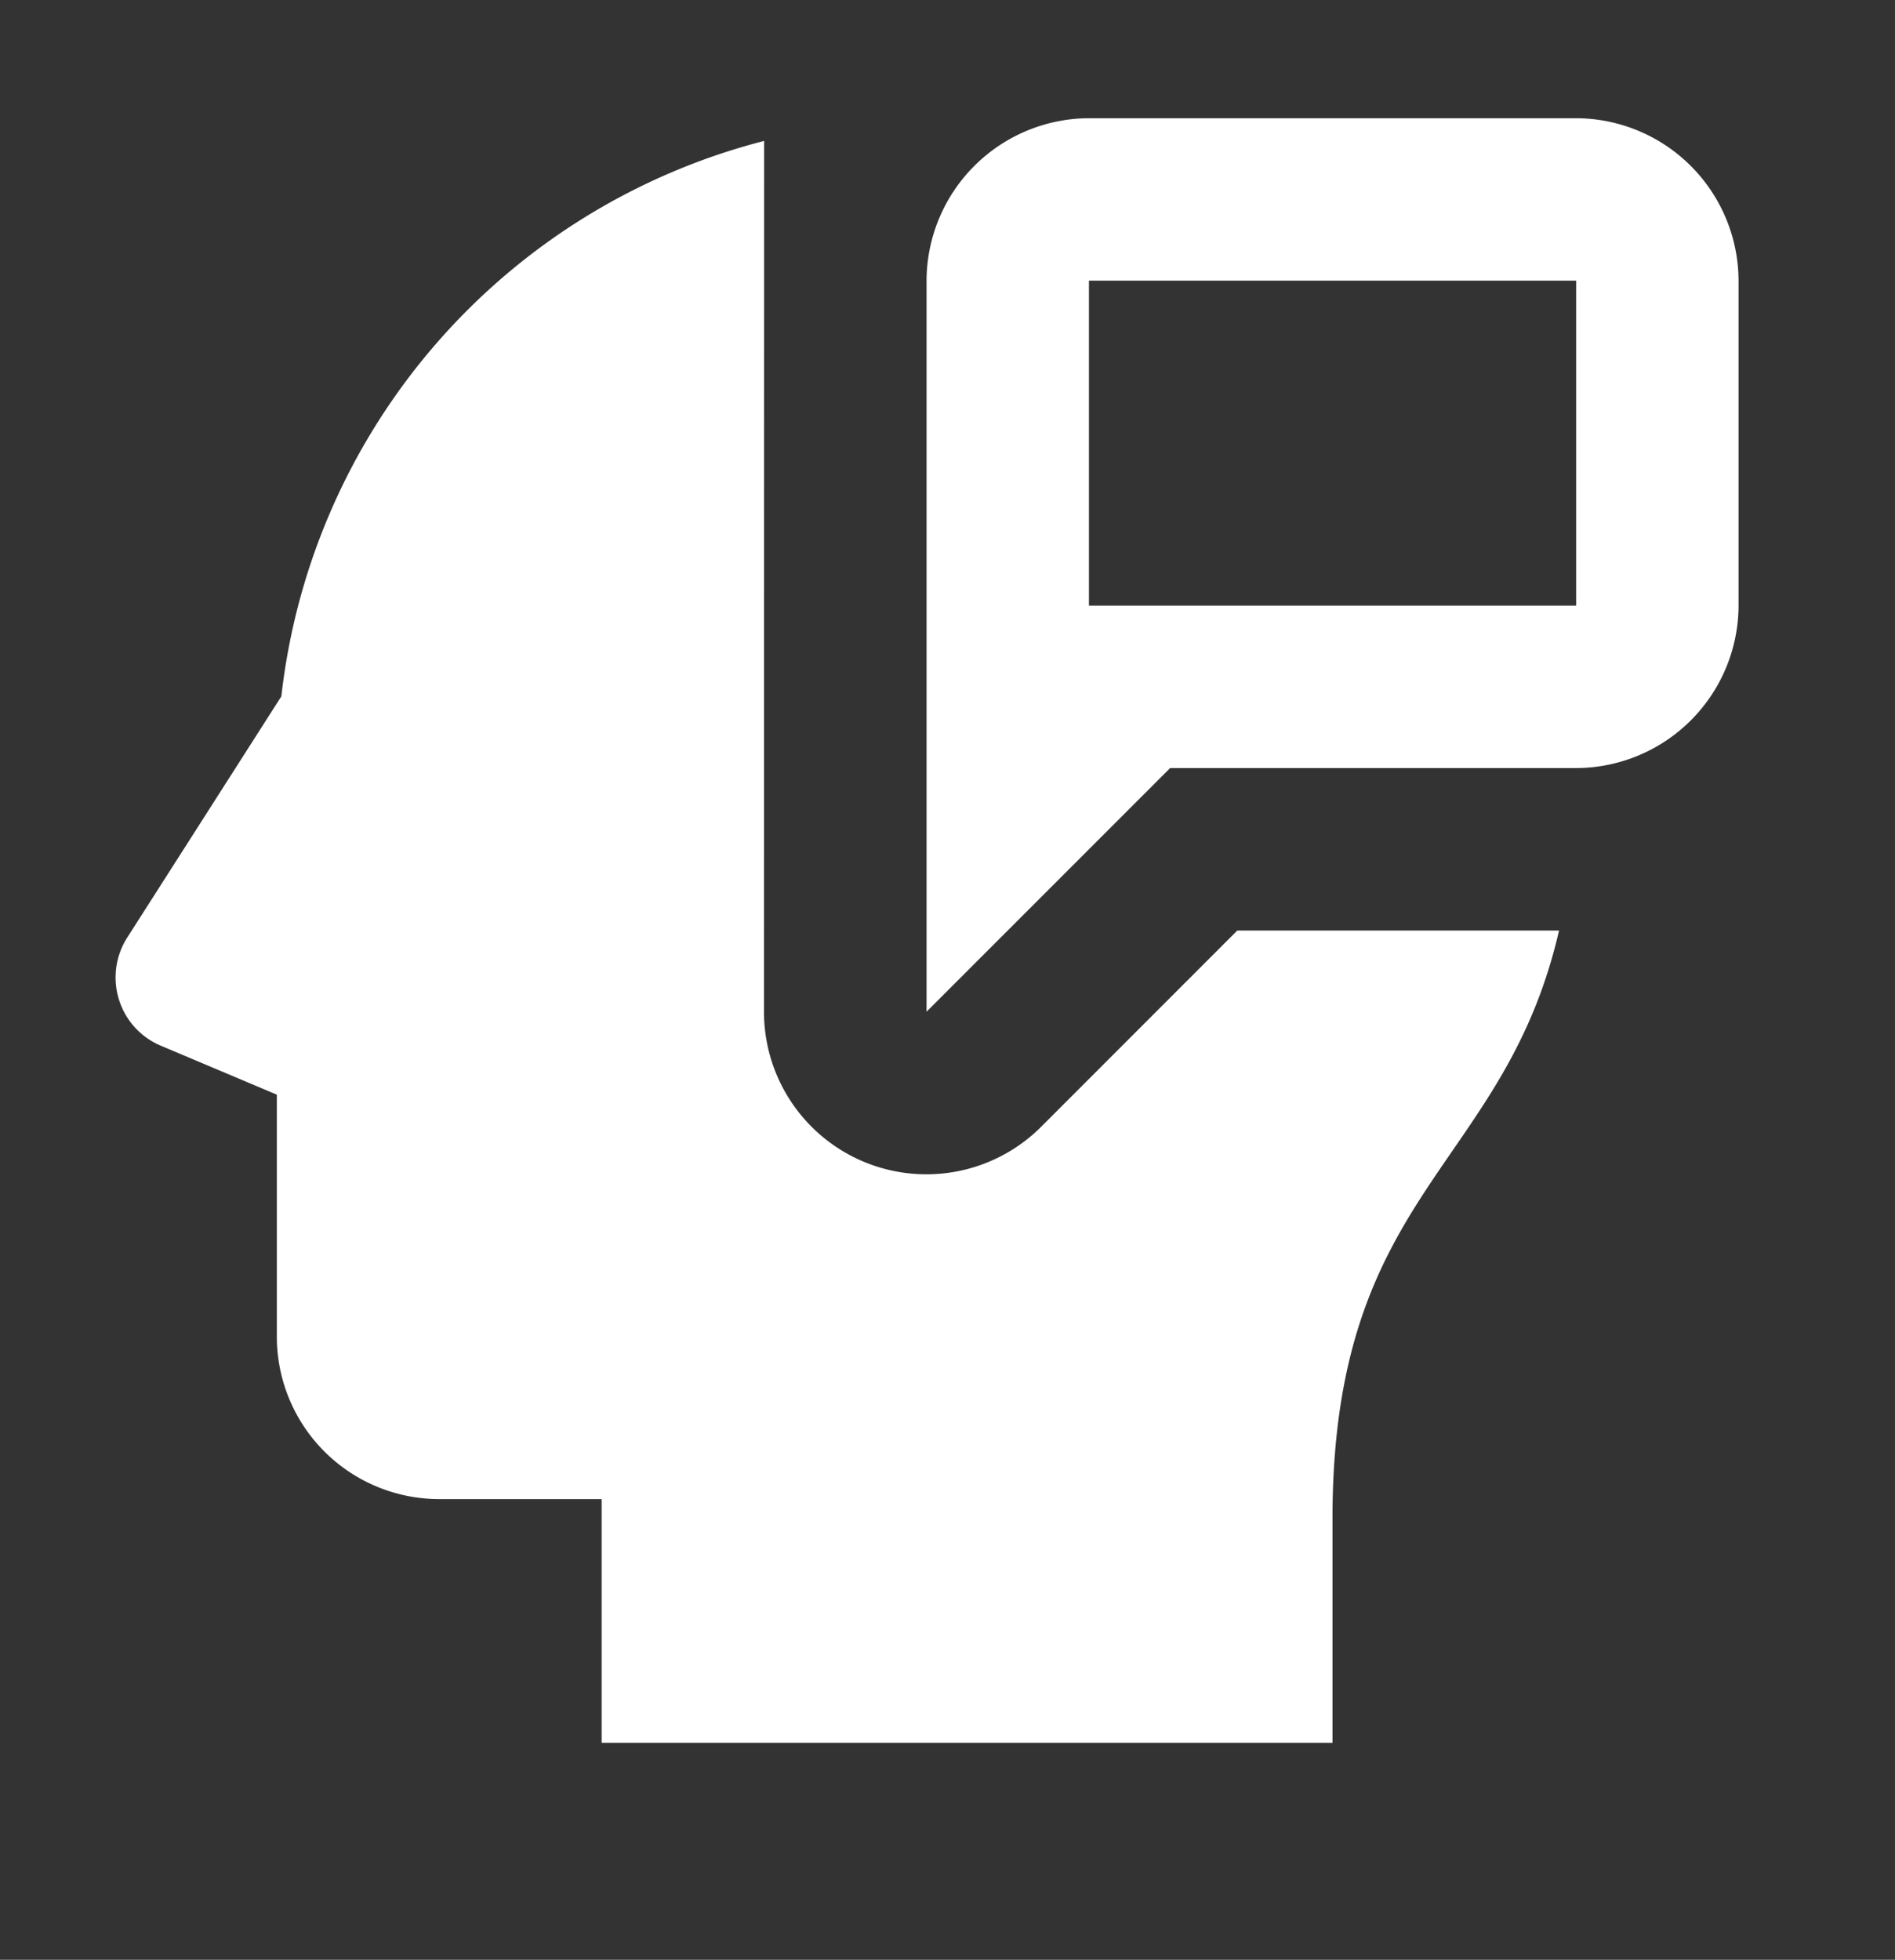 <svg xmlns="http://www.w3.org/2000/svg" xmlns:xlink="http://www.w3.org/1999/xlink" width="36.896" height="38.147" viewBox="0 0 36.896 38.147">
  <rect x="0" y="0" width="36.896" height="38.147" fill="#333333" stroke="none"/>
  <defs>
    <clipPath id="clip-path">
      <rect id="Rectangle_120" data-name="Rectangle 120" width="36.896" height="38.147" fill="none"/>
    </clipPath>
  </defs>
  <g id="support-icon" clip-path="url(#clip-path)">
    <path id="Path_41" data-name="Path 41" d="M1765.538-6347.338h9.486v6.325h-9.486Zm-6.324-2.72a12.62,12.62,0,0,0-9.4,10.811l-3,4.694a1.443,1.443,0,0,0-.162,1.208,1.436,1.436,0,0,0,.819.9l2.255.951v4.71a3.162,3.162,0,0,0,3.162,3.162h3.162v4.744h14.23v-4.364c0-6.394,3.34-6.79,4.411-11.447h-6.264l-3.816,3.817a3.162,3.162,0,0,1-5.4-2.236Zm6.324-.442a3.173,3.173,0,0,0-3.162,3.162v14.23l4.743-4.743h7.905a3.171,3.171,0,0,0,3.162-3.162v-6.325a3.173,3.173,0,0,0-3.162-3.162Z" transform="translate(-1744.336 6352.801)" fill="#fff"/>
  </g>
</svg>
